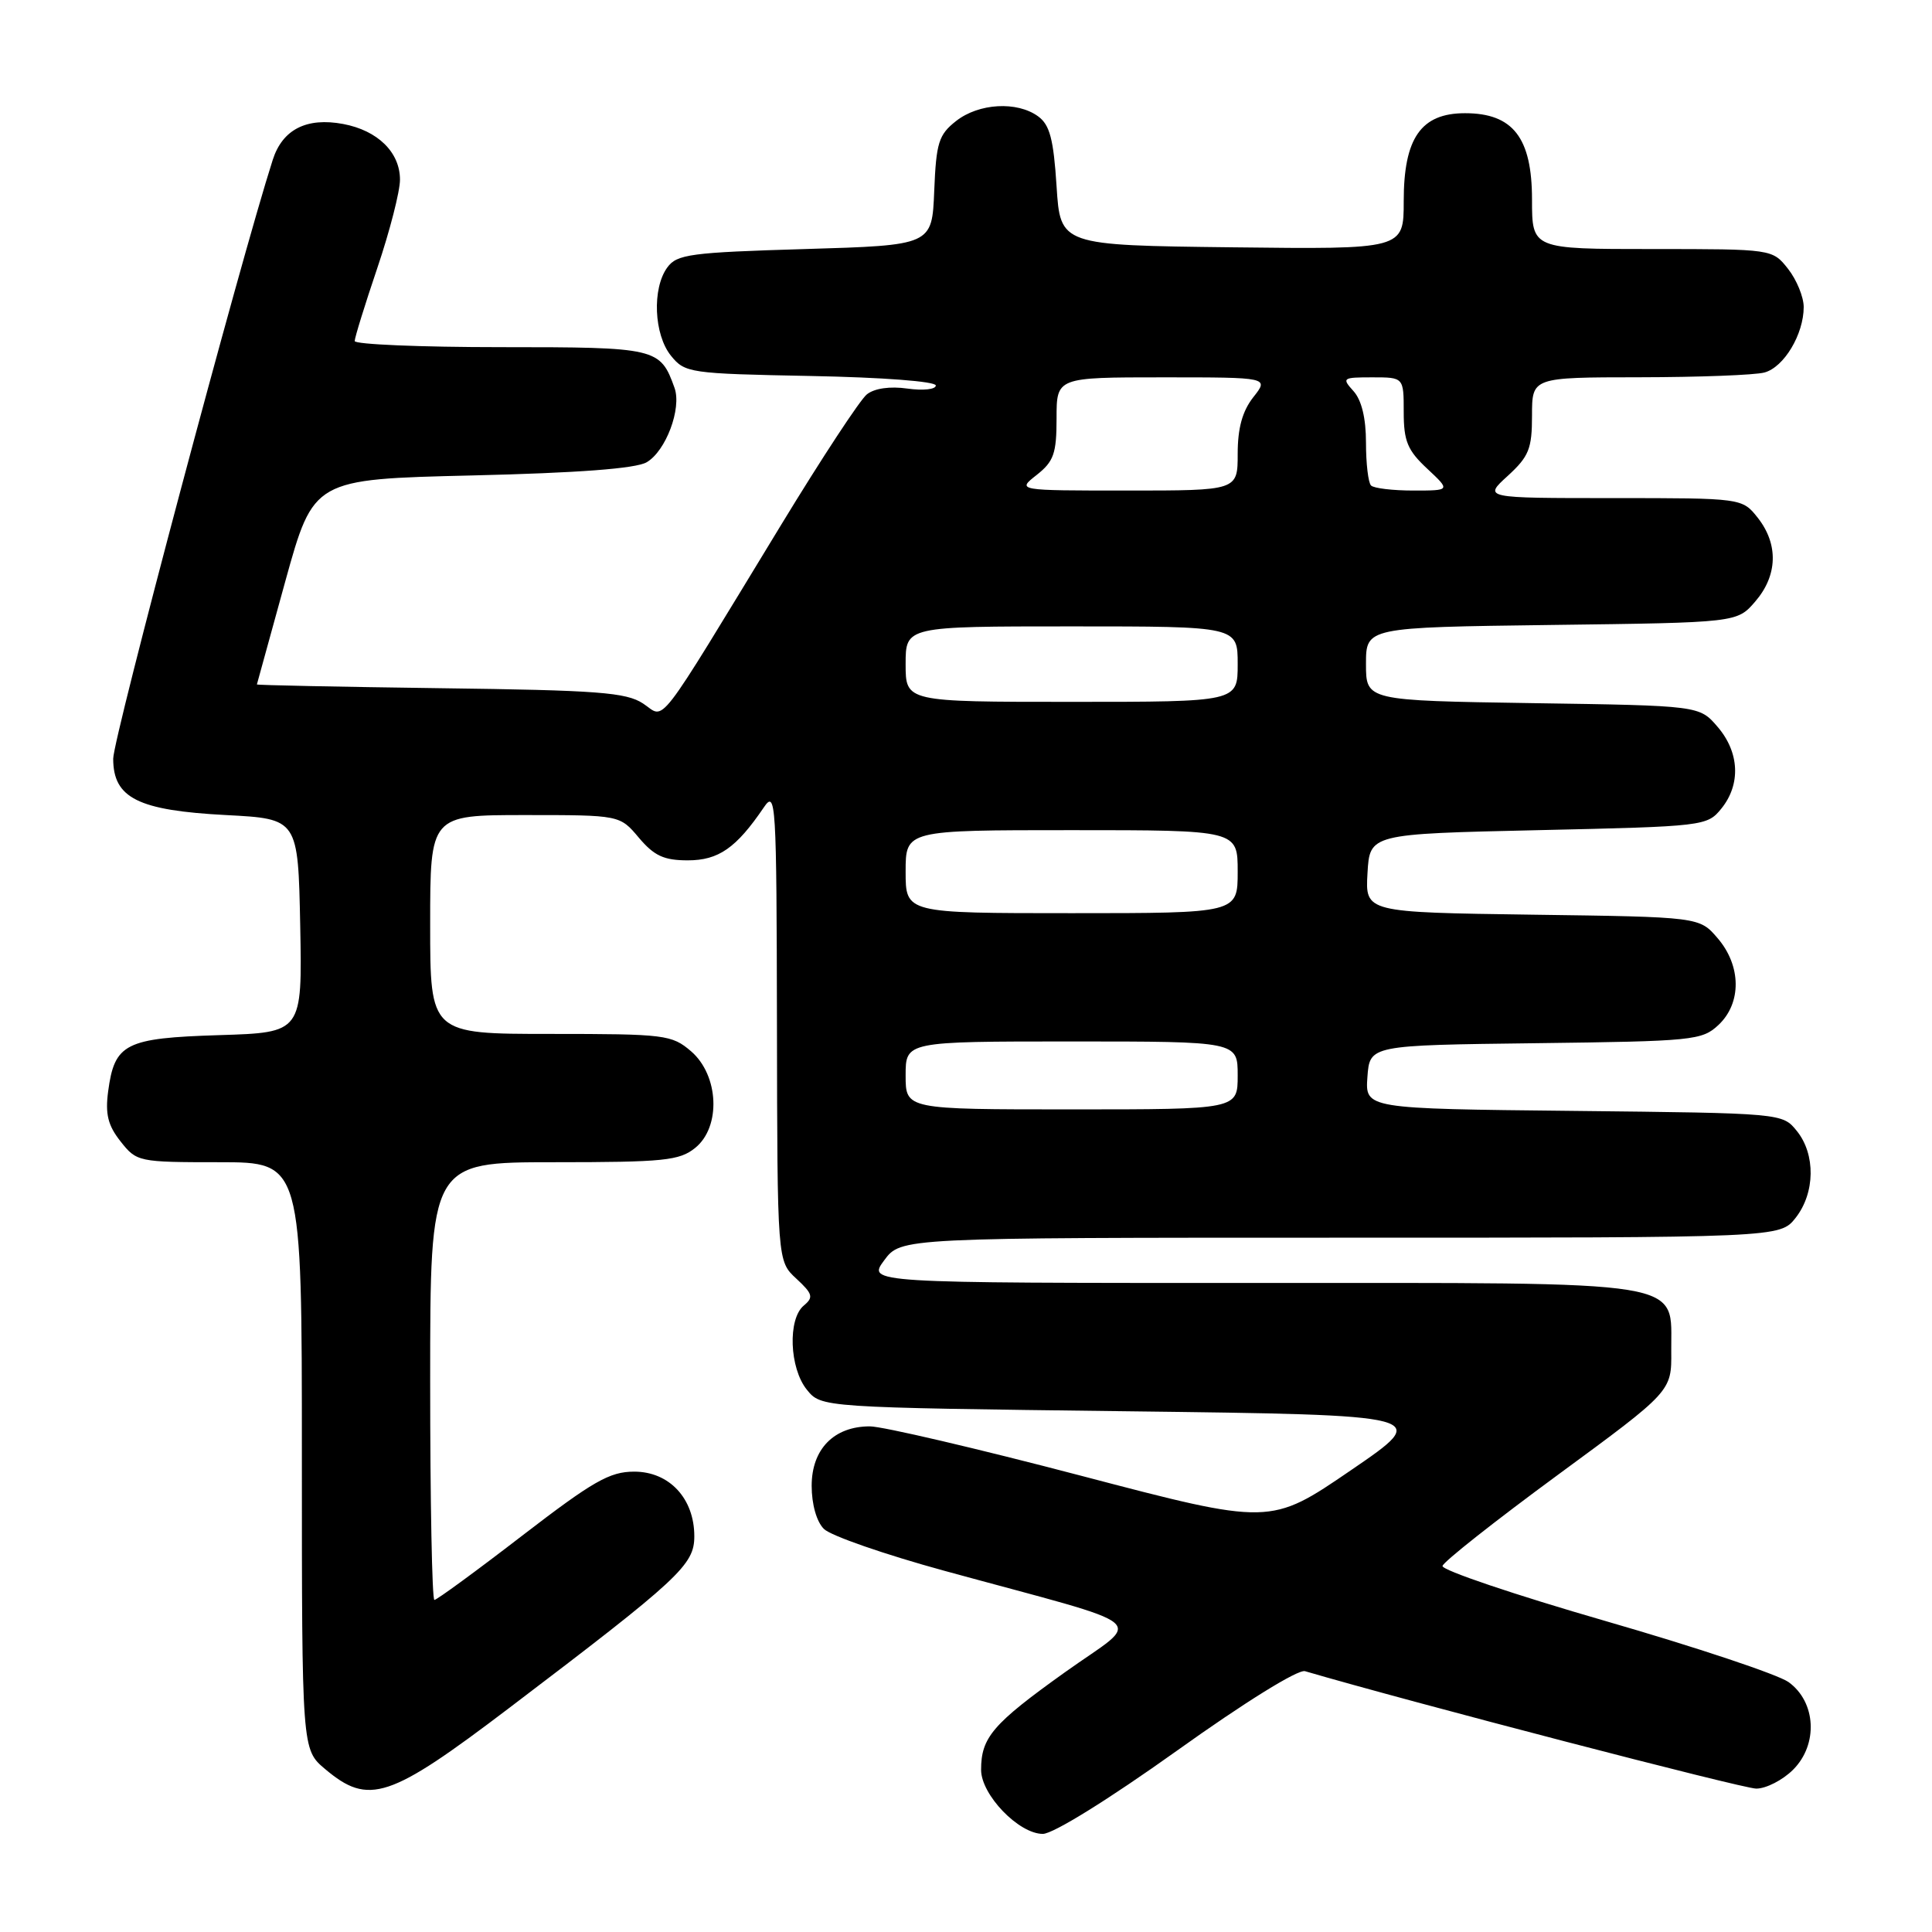 <?xml version="1.0" encoding="UTF-8" standalone="no"?>
<!DOCTYPE svg PUBLIC "-//W3C//DTD SVG 1.1//EN" "http://www.w3.org/Graphics/SVG/1.1/DTD/svg11.dtd" >
<svg xmlns="http://www.w3.org/2000/svg" xmlns:xlink="http://www.w3.org/1999/xlink" version="1.1" viewBox="0 0 256 256">
 <g >
 <path fill="currentColor"
d=" M 155.93 231.99 C 164.92 225.56 172.00 221.17 172.92 221.44 C 186.73 225.49 230.94 237.00 232.71 237.00 C 234.02 237.00 236.22 235.87 237.60 234.49 C 240.94 231.15 240.65 225.53 237.00 222.89 C 235.62 221.89 224.70 218.25 212.72 214.79 C 200.74 211.33 191.03 208.05 191.14 207.50 C 191.25 206.95 198.13 201.52 206.42 195.43 C 221.50 184.36 221.50 184.36 221.45 179.05 C 221.36 169.45 224.74 170.00 165.86 170.00 C 114.94 170.00 114.94 170.00 117.16 167.00 C 119.38 164.00 119.38 164.00 177.62 164.00 C 235.85 164.00 235.85 164.00 237.93 161.37 C 240.52 158.07 240.59 152.95 238.09 149.86 C 236.18 147.50 236.18 147.50 208.53 147.20 C 180.89 146.91 180.89 146.91 181.19 142.70 C 181.50 138.50 181.50 138.50 203.46 138.23 C 224.37 137.97 225.52 137.86 227.71 135.81 C 230.79 132.91 230.74 127.97 227.59 124.31 C 225.18 121.50 225.18 121.50 203.04 121.20 C 180.90 120.89 180.90 120.89 181.20 115.70 C 181.50 110.50 181.50 110.50 203.84 110.00 C 225.83 109.51 226.21 109.46 228.09 107.14 C 230.69 103.93 230.49 99.68 227.59 96.31 C 225.18 93.50 225.18 93.50 203.09 93.17 C 181.00 92.83 181.00 92.83 181.00 87.98 C 181.00 83.13 181.00 83.13 205.59 82.81 C 230.18 82.50 230.18 82.50 232.59 79.69 C 235.55 76.25 235.67 72.13 232.93 68.63 C 230.85 66.00 230.85 66.00 213.70 66.00 C 196.55 66.00 196.55 66.00 199.78 63.06 C 202.59 60.48 203.00 59.48 203.00 55.06 C 203.00 50.00 203.00 50.00 217.25 49.99 C 225.09 49.98 232.53 49.70 233.79 49.36 C 236.38 48.67 239.00 44.30 239.00 40.68 C 239.00 39.36 238.07 37.08 236.93 35.63 C 234.85 33.00 234.85 33.00 218.93 33.00 C 203.00 33.00 203.00 33.00 203.00 26.45 C 203.00 18.25 200.48 15.00 194.12 15.00 C 188.29 15.00 186.00 18.29 186.00 26.65 C 186.00 33.04 186.00 33.04 163.25 32.77 C 140.50 32.50 140.50 32.50 140.00 24.67 C 139.60 18.43 139.10 16.54 137.56 15.42 C 134.77 13.38 129.69 13.67 126.68 16.04 C 124.38 17.85 124.05 18.90 123.79 25.29 C 123.50 32.50 123.50 32.50 106.67 33.00 C 91.49 33.45 89.69 33.69 88.42 35.44 C 86.39 38.22 86.64 44.34 88.91 47.14 C 90.76 49.42 91.36 49.51 107.41 49.82 C 116.93 50.00 124.00 50.54 124.00 51.08 C 124.00 51.60 122.31 51.78 120.25 51.49 C 117.94 51.16 115.88 51.45 114.87 52.25 C 113.97 52.96 108.87 60.73 103.52 69.52 C 86.52 97.44 88.25 95.21 85.21 93.22 C 82.96 91.74 79.23 91.46 58.30 91.19 C 44.93 91.01 34.02 90.79 34.04 90.69 C 34.06 90.58 35.76 84.42 37.81 77.00 C 41.55 63.50 41.55 63.50 62.53 63.00 C 76.56 62.67 84.22 62.09 85.67 61.26 C 88.22 59.80 90.35 54.13 89.38 51.40 C 87.48 46.10 87.07 46.00 66.35 46.00 C 55.71 46.00 47.00 45.63 47.00 45.19 C 47.00 44.74 48.35 40.38 50.00 35.50 C 51.65 30.62 53.00 25.36 53.00 23.81 C 53.00 20.18 50.05 17.29 45.48 16.43 C 40.63 15.52 37.43 17.15 36.14 21.18 C 31.82 34.63 15.00 97.80 15.00 100.53 C 15.00 105.75 18.29 107.39 29.95 108.00 C 39.50 108.50 39.50 108.50 39.78 122.66 C 40.05 136.82 40.05 136.82 29.06 137.16 C 16.59 137.55 15.18 138.26 14.33 144.61 C 13.93 147.62 14.30 149.13 15.98 151.25 C 18.11 153.95 18.34 154.00 29.07 154.00 C 40.00 154.00 40.00 154.00 40.00 192.91 C 40.00 231.82 40.00 231.82 43.08 234.41 C 48.86 239.28 51.58 238.38 67.45 226.33 C 90.09 209.14 92.00 207.37 92.00 203.56 C 92.00 198.56 88.69 195.00 84.04 195.00 C 80.78 195.00 78.60 196.25 69.17 203.50 C 63.10 208.18 57.87 212.00 57.56 212.00 C 57.25 212.00 57.00 198.95 57.00 183.00 C 57.00 154.00 57.00 154.00 73.39 154.00 C 88.00 154.00 90.03 153.79 92.12 152.10 C 95.56 149.32 95.27 142.49 91.57 139.30 C 89.01 137.11 88.15 137.00 72.94 137.00 C 57.00 137.00 57.00 137.00 57.00 122.50 C 57.00 108.00 57.00 108.00 69.56 108.00 C 82.13 108.00 82.13 108.00 84.65 111.00 C 86.68 113.40 87.97 114.00 91.13 114.00 C 95.21 114.00 97.55 112.37 101.20 107.00 C 102.81 104.62 102.90 106.03 102.95 135.80 C 103.00 167.10 103.00 167.10 105.51 169.42 C 107.70 171.45 107.82 171.90 106.51 172.99 C 104.36 174.77 104.60 181.28 106.91 184.14 C 108.82 186.50 108.82 186.50 149.26 187.00 C 189.71 187.50 189.71 187.50 179.01 194.81 C 168.32 202.12 168.32 202.12 143.31 195.56 C 129.55 191.95 116.93 189.00 115.26 189.00 C 110.50 189.00 107.55 192.02 107.55 196.88 C 107.55 199.32 108.20 201.63 109.17 202.59 C 110.06 203.49 117.25 205.98 125.14 208.14 C 153.50 215.90 151.46 214.18 141.10 221.59 C 131.54 228.42 130.00 230.22 130.00 234.51 C 130.00 237.82 134.99 243.00 138.18 243.00 C 139.54 243.00 146.89 238.44 155.93 231.99 Z  M 120.00 142.50 C 120.00 138.00 120.00 138.00 142.00 138.00 C 164.00 138.00 164.00 138.00 164.00 142.50 C 164.00 147.00 164.00 147.00 142.00 147.00 C 120.00 147.00 120.00 147.00 120.00 142.50 Z  M 120.00 115.50 C 120.00 110.00 120.00 110.00 142.00 110.00 C 164.00 110.00 164.00 110.00 164.00 115.50 C 164.00 121.00 164.00 121.00 142.00 121.00 C 120.00 121.00 120.00 121.00 120.00 115.50 Z  M 120.00 88.00 C 120.00 83.00 120.00 83.00 142.00 83.00 C 164.00 83.00 164.00 83.00 164.00 88.00 C 164.00 93.00 164.00 93.00 142.00 93.00 C 120.00 93.00 120.00 93.00 120.00 88.00 Z  M 137.37 62.93 C 139.63 61.14 140.00 60.10 140.00 55.43 C 140.00 50.00 140.00 50.00 154.07 50.00 C 168.15 50.00 168.15 50.00 166.07 52.63 C 164.62 54.48 164.00 56.73 164.00 60.13 C 164.00 65.00 164.00 65.00 149.37 65.00 C 134.73 65.00 134.73 65.00 137.37 62.93 Z  M 181.67 64.33 C 181.30 63.97 181.00 61.41 181.00 58.66 C 181.00 55.41 180.42 53.02 179.35 51.83 C 177.77 50.08 177.88 50.00 181.85 50.00 C 186.00 50.00 186.00 50.00 186.00 54.60 C 186.00 58.45 186.50 59.67 189.11 62.10 C 192.21 65.00 192.21 65.00 187.27 65.00 C 184.56 65.00 182.03 64.70 181.67 64.33 Z "/>
</g>
</svg>